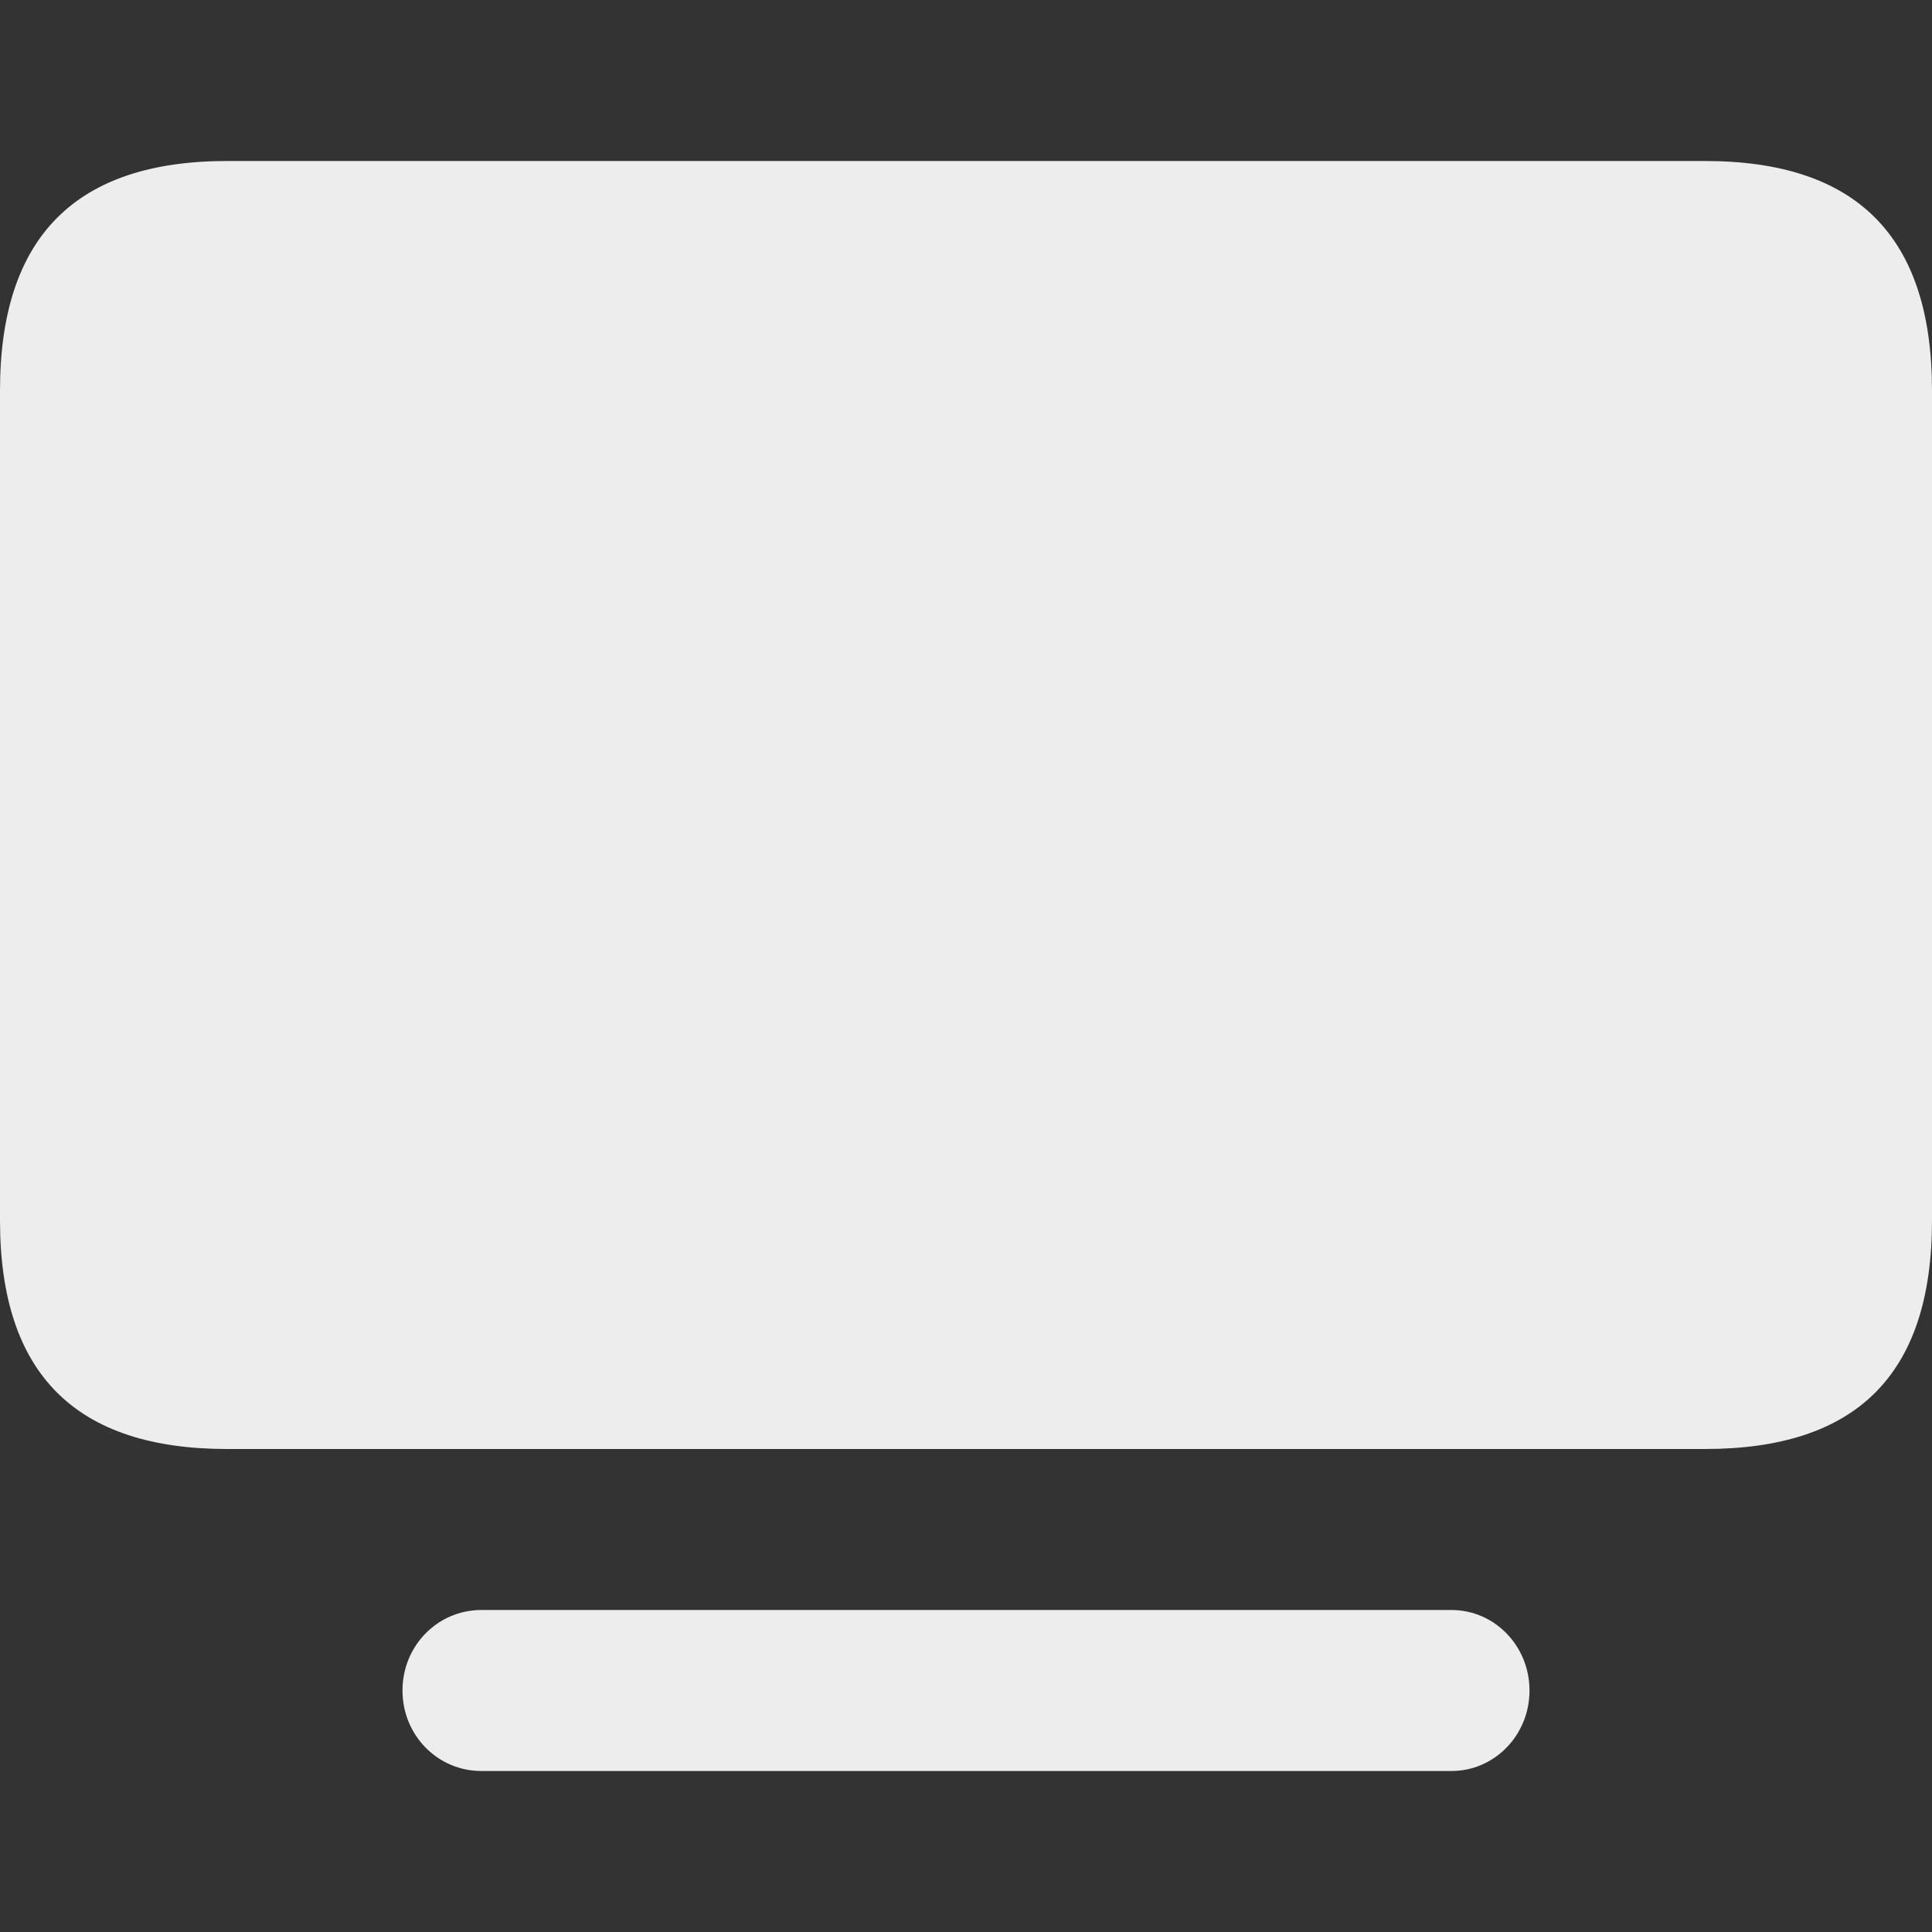 <?xml version="1.0" encoding="UTF-8"?>
<svg width="24px" height="24px" viewBox="0 0 24 24" version="1.1" xmlns="http://www.w3.org/2000/svg" xmlns:xlink="http://www.w3.org/1999/xlink" style="background: #4B4B4B;">
    <rect x="0" y="0" width="24" height="24" fill="#333333" stroke="none"/>
    <!-- Generator: sketchtool 61.2 (101010) - https://sketch.com -->
    <title>F5366EC0-4C2C-4C66-871C-5A45FB09C1F5</title>
    <desc>Created with sketchtool.</desc>
    <g id="Symbols" stroke="none" stroke-width="1" fill="none" fill-rule="evenodd">
        <g id="Icon-/-Category-/-Monitor">
            <rect fill="none" x="0" y="0" width="24" height="24"></rect>
            <g id="Group" transform="translate(0, 2)" fill="#EDEDED">
                <path d="M21.179,16 C23.052,16 24,15.087 24,13.16 L24,2.852 C24,0.924 23.052,0 21.179,0 L2.821,0 C0.959,0 0,0.924 0,2.852 L0,13.16 C0,15.087 0.959,16 2.821,16 L21.179,16 Z" id="Path"></path>
                <path d="M18.031,20 C18.564,20 19,19.556 19,19 C19,18.444 18.564,18 18.031,18 L5.98,18 C5.436,18 5,18.444 5,19 C5,19.556 5.436,20 5.98,20 L18.031,20 Z" id="Path"></path>
            </g>
        </g>
    </g>
</svg>